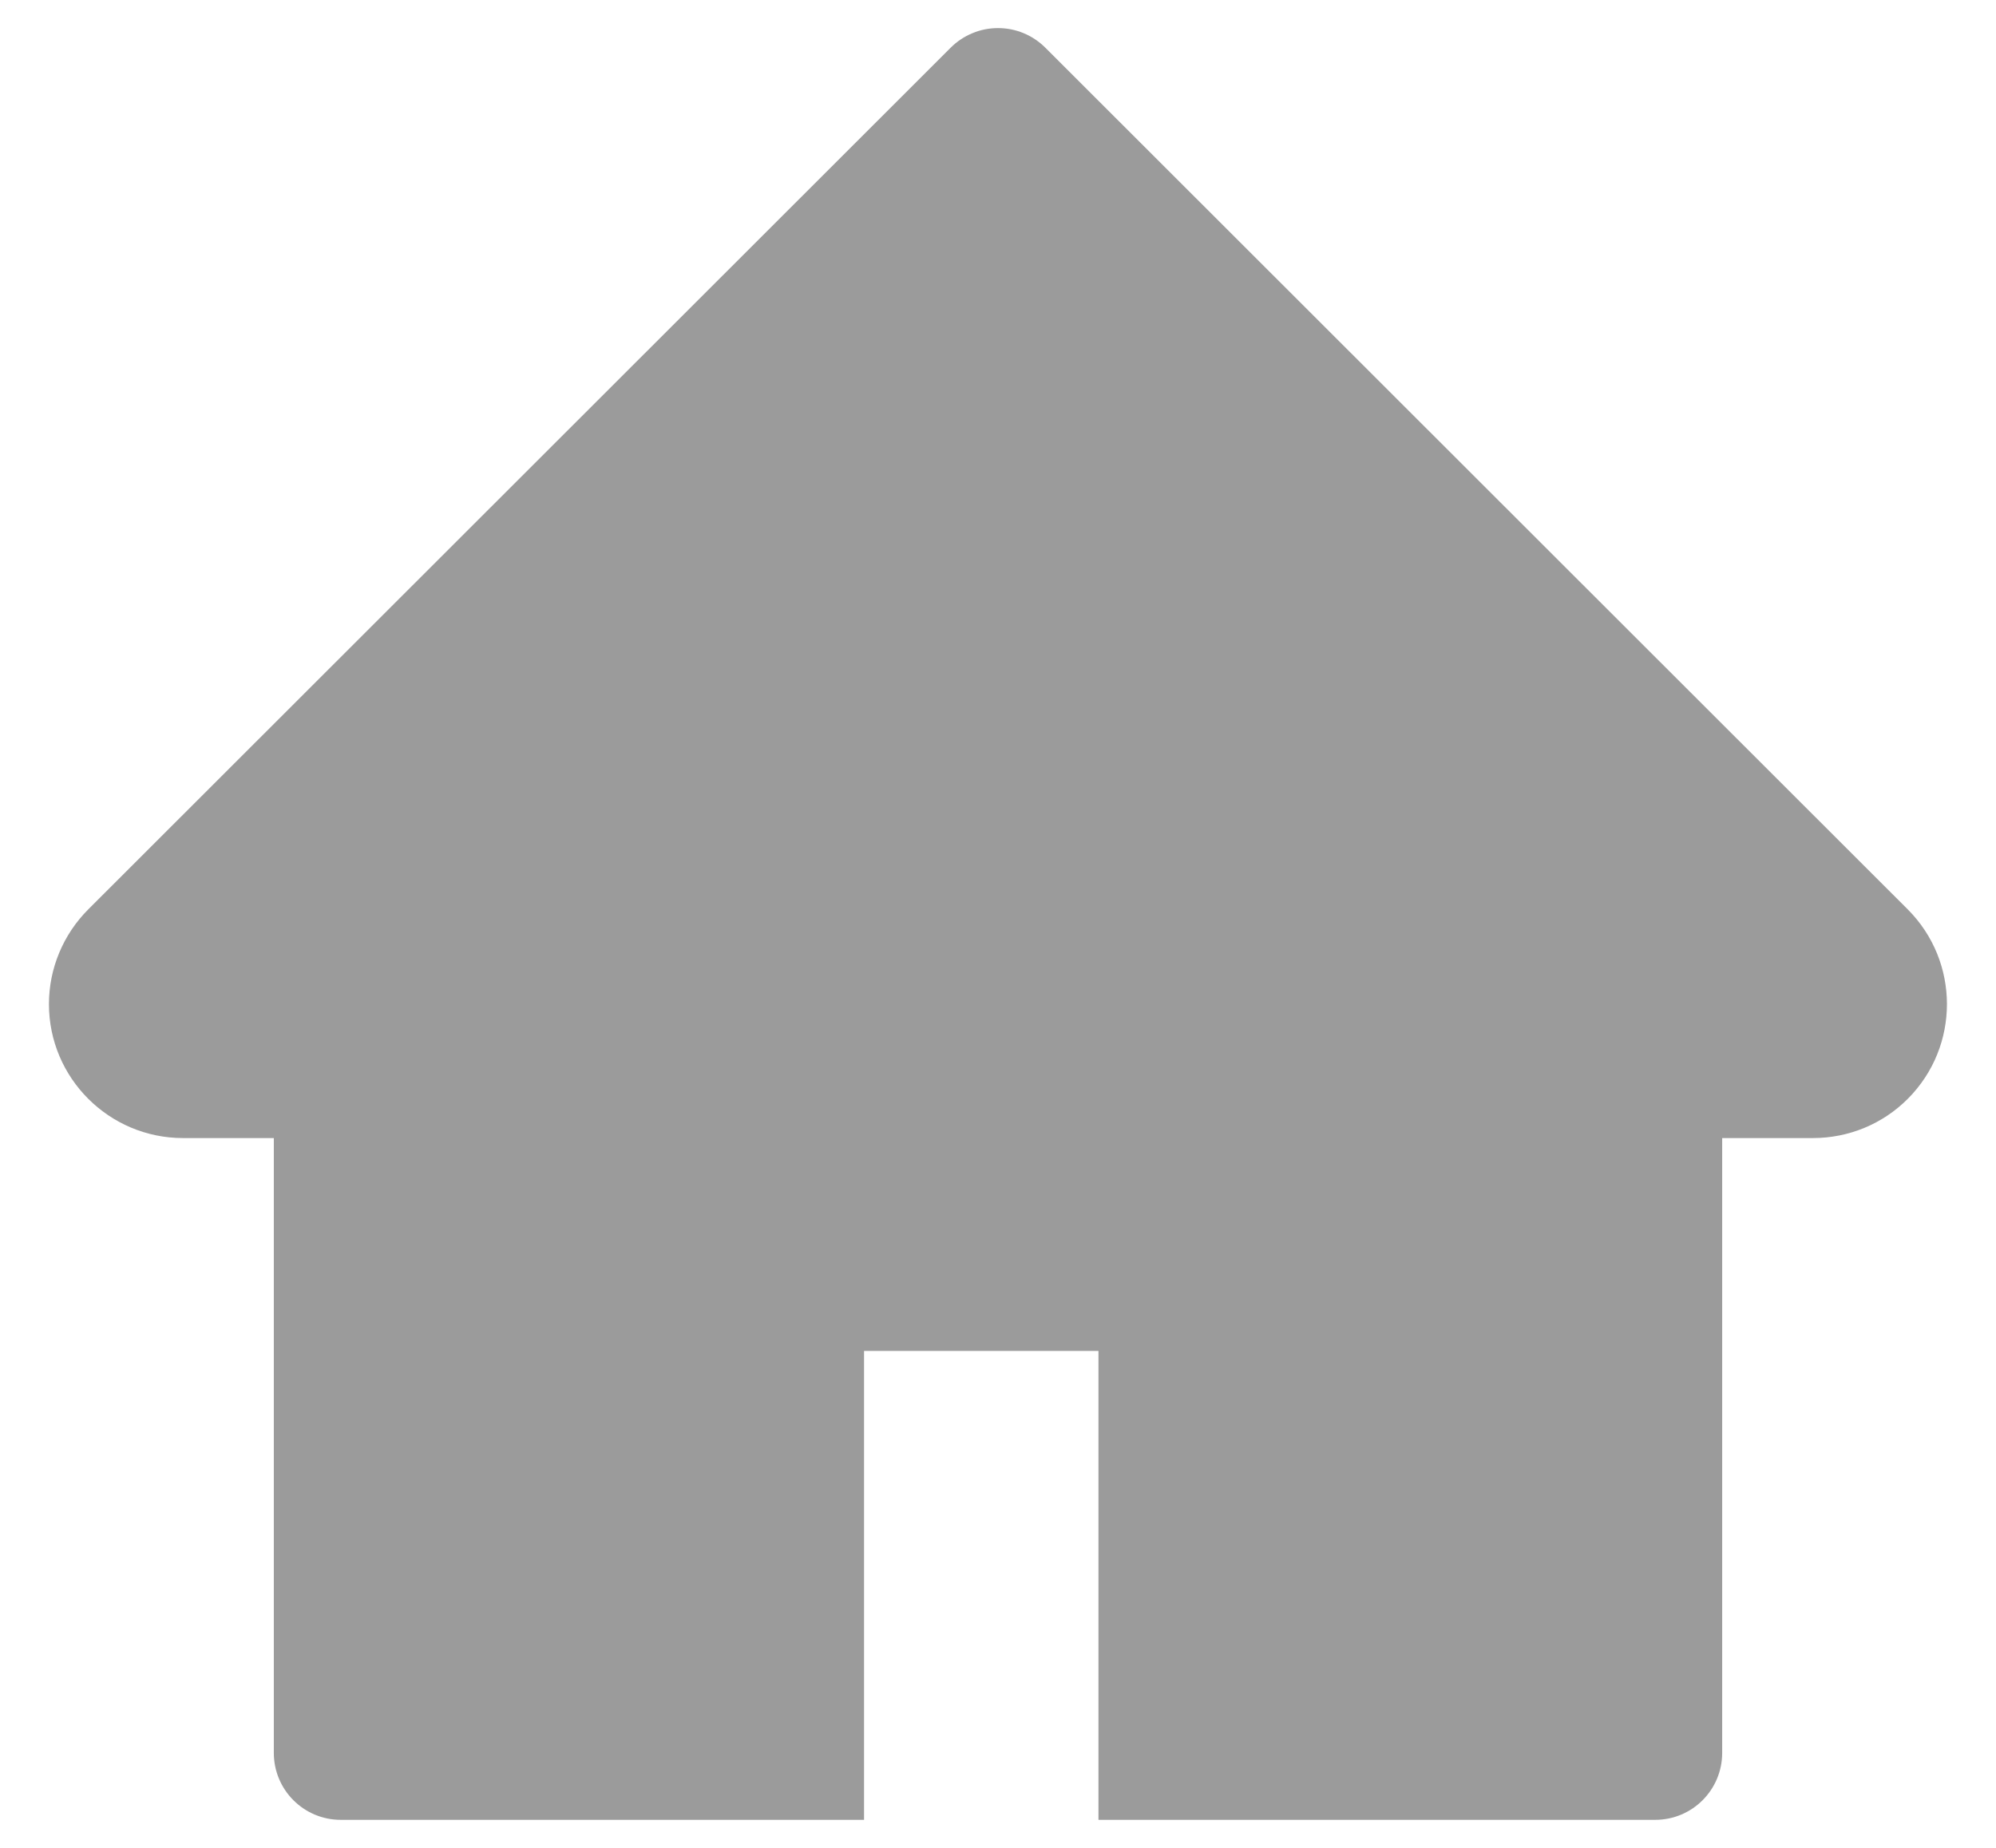 <svg width="27" height="25" viewBox="0 0 27 25" fill="none" xmlns="http://www.w3.org/2000/svg">
<path d="M25.805 12.302L14.14 0.645C14.056 0.561 13.956 0.494 13.847 0.449C13.737 0.403 13.619 0.38 13.5 0.38C13.381 0.38 13.263 0.403 13.154 0.449C13.044 0.494 12.944 0.561 12.86 0.645L1.195 12.302C0.855 12.642 0.662 13.103 0.662 13.585C0.662 14.584 1.475 15.397 2.475 15.397H3.704V23.715C3.704 24.216 4.109 24.621 4.61 24.621H11.688V18.277H14.859V24.621H22.39C22.891 24.621 23.296 24.216 23.296 23.715V15.397H24.525C25.007 15.397 25.468 15.207 25.808 14.865C26.513 14.157 26.513 13.01 25.805 12.302Z" fill="#9B9B9B"/>
</svg>
